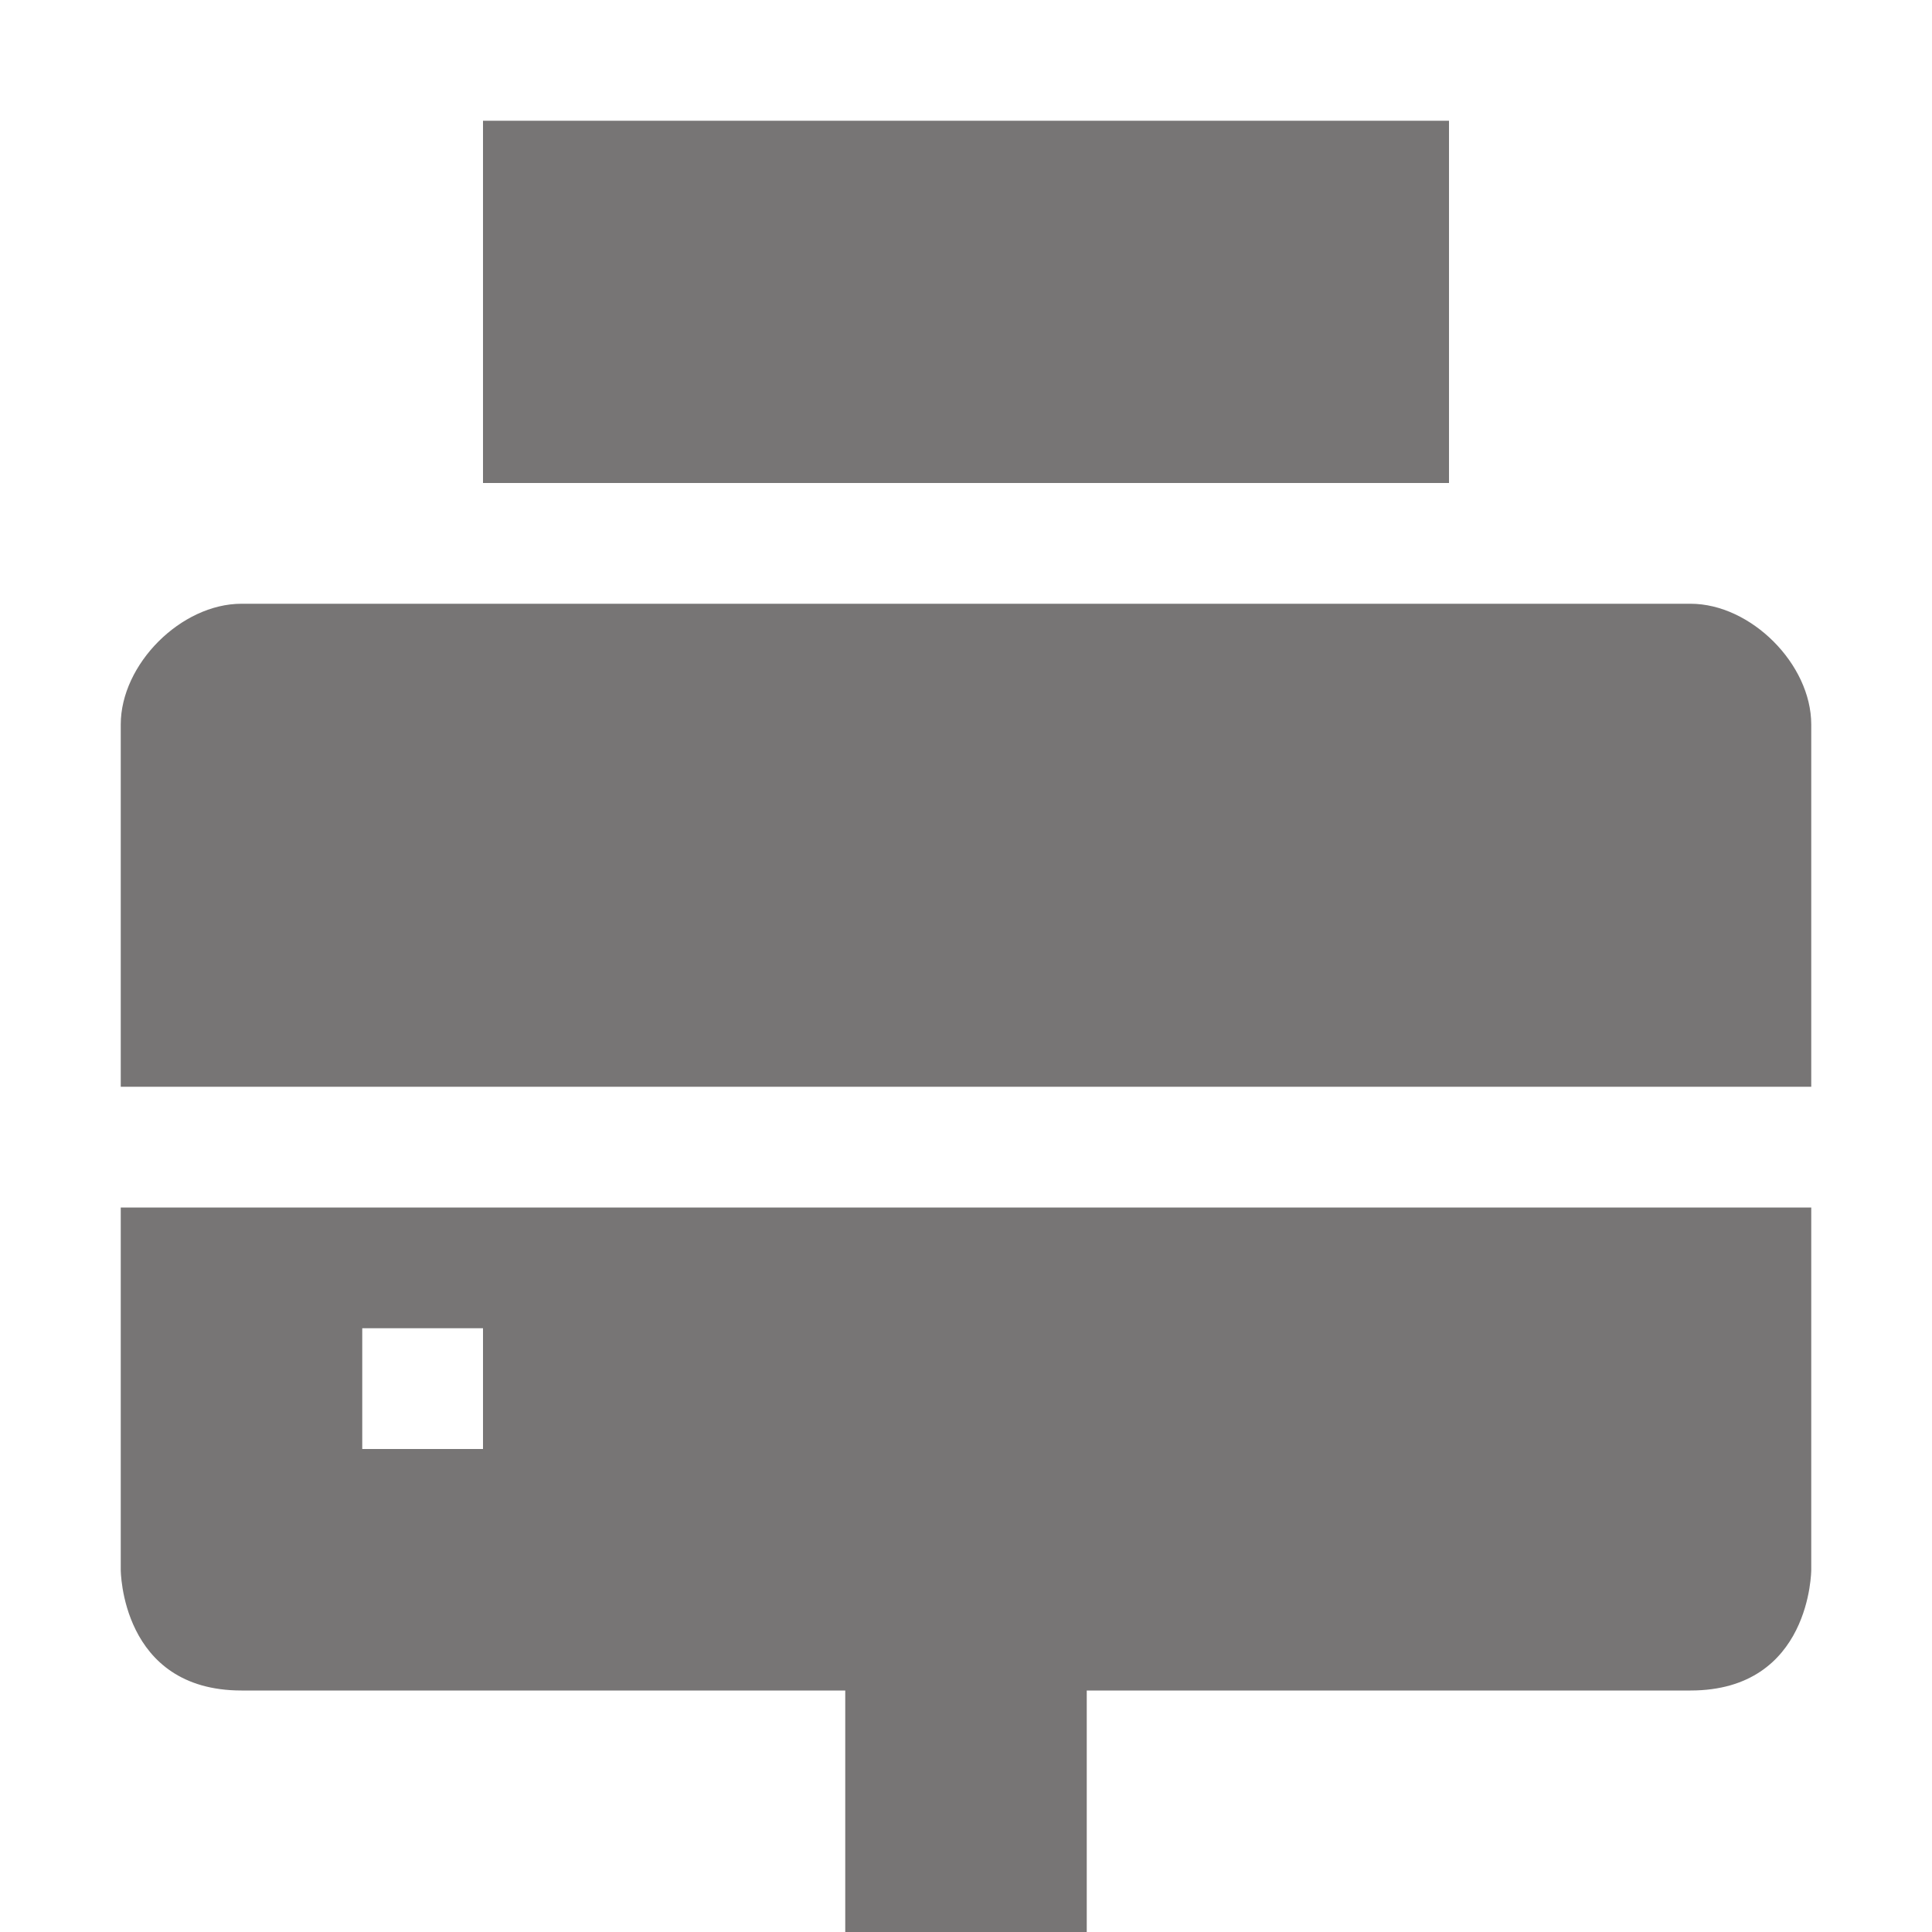 <svg xmlns="http://www.w3.org/2000/svg" width="16" height="16" version="1.1">
 <path style="fill:#777575" d="M 1,10 V 13 C 1,13 1,14 2,14 H 7 V 16 H 9 V 14 H 14 C 15,14 15,13 15,13 V 10 Z M 3,11 H 4 V 12 H 3 Z"/>
 <path style="fill:#777575" d="M 2,5 C 1.5,5 1,5.5 1,6 V 9 H 15 V 6 C 15,5.5 14.5,5 14,5 Z"/>
 <path style="fill:#777575" d="M 4,1 V 4 H 12 V 1 Z"/>
</svg>
